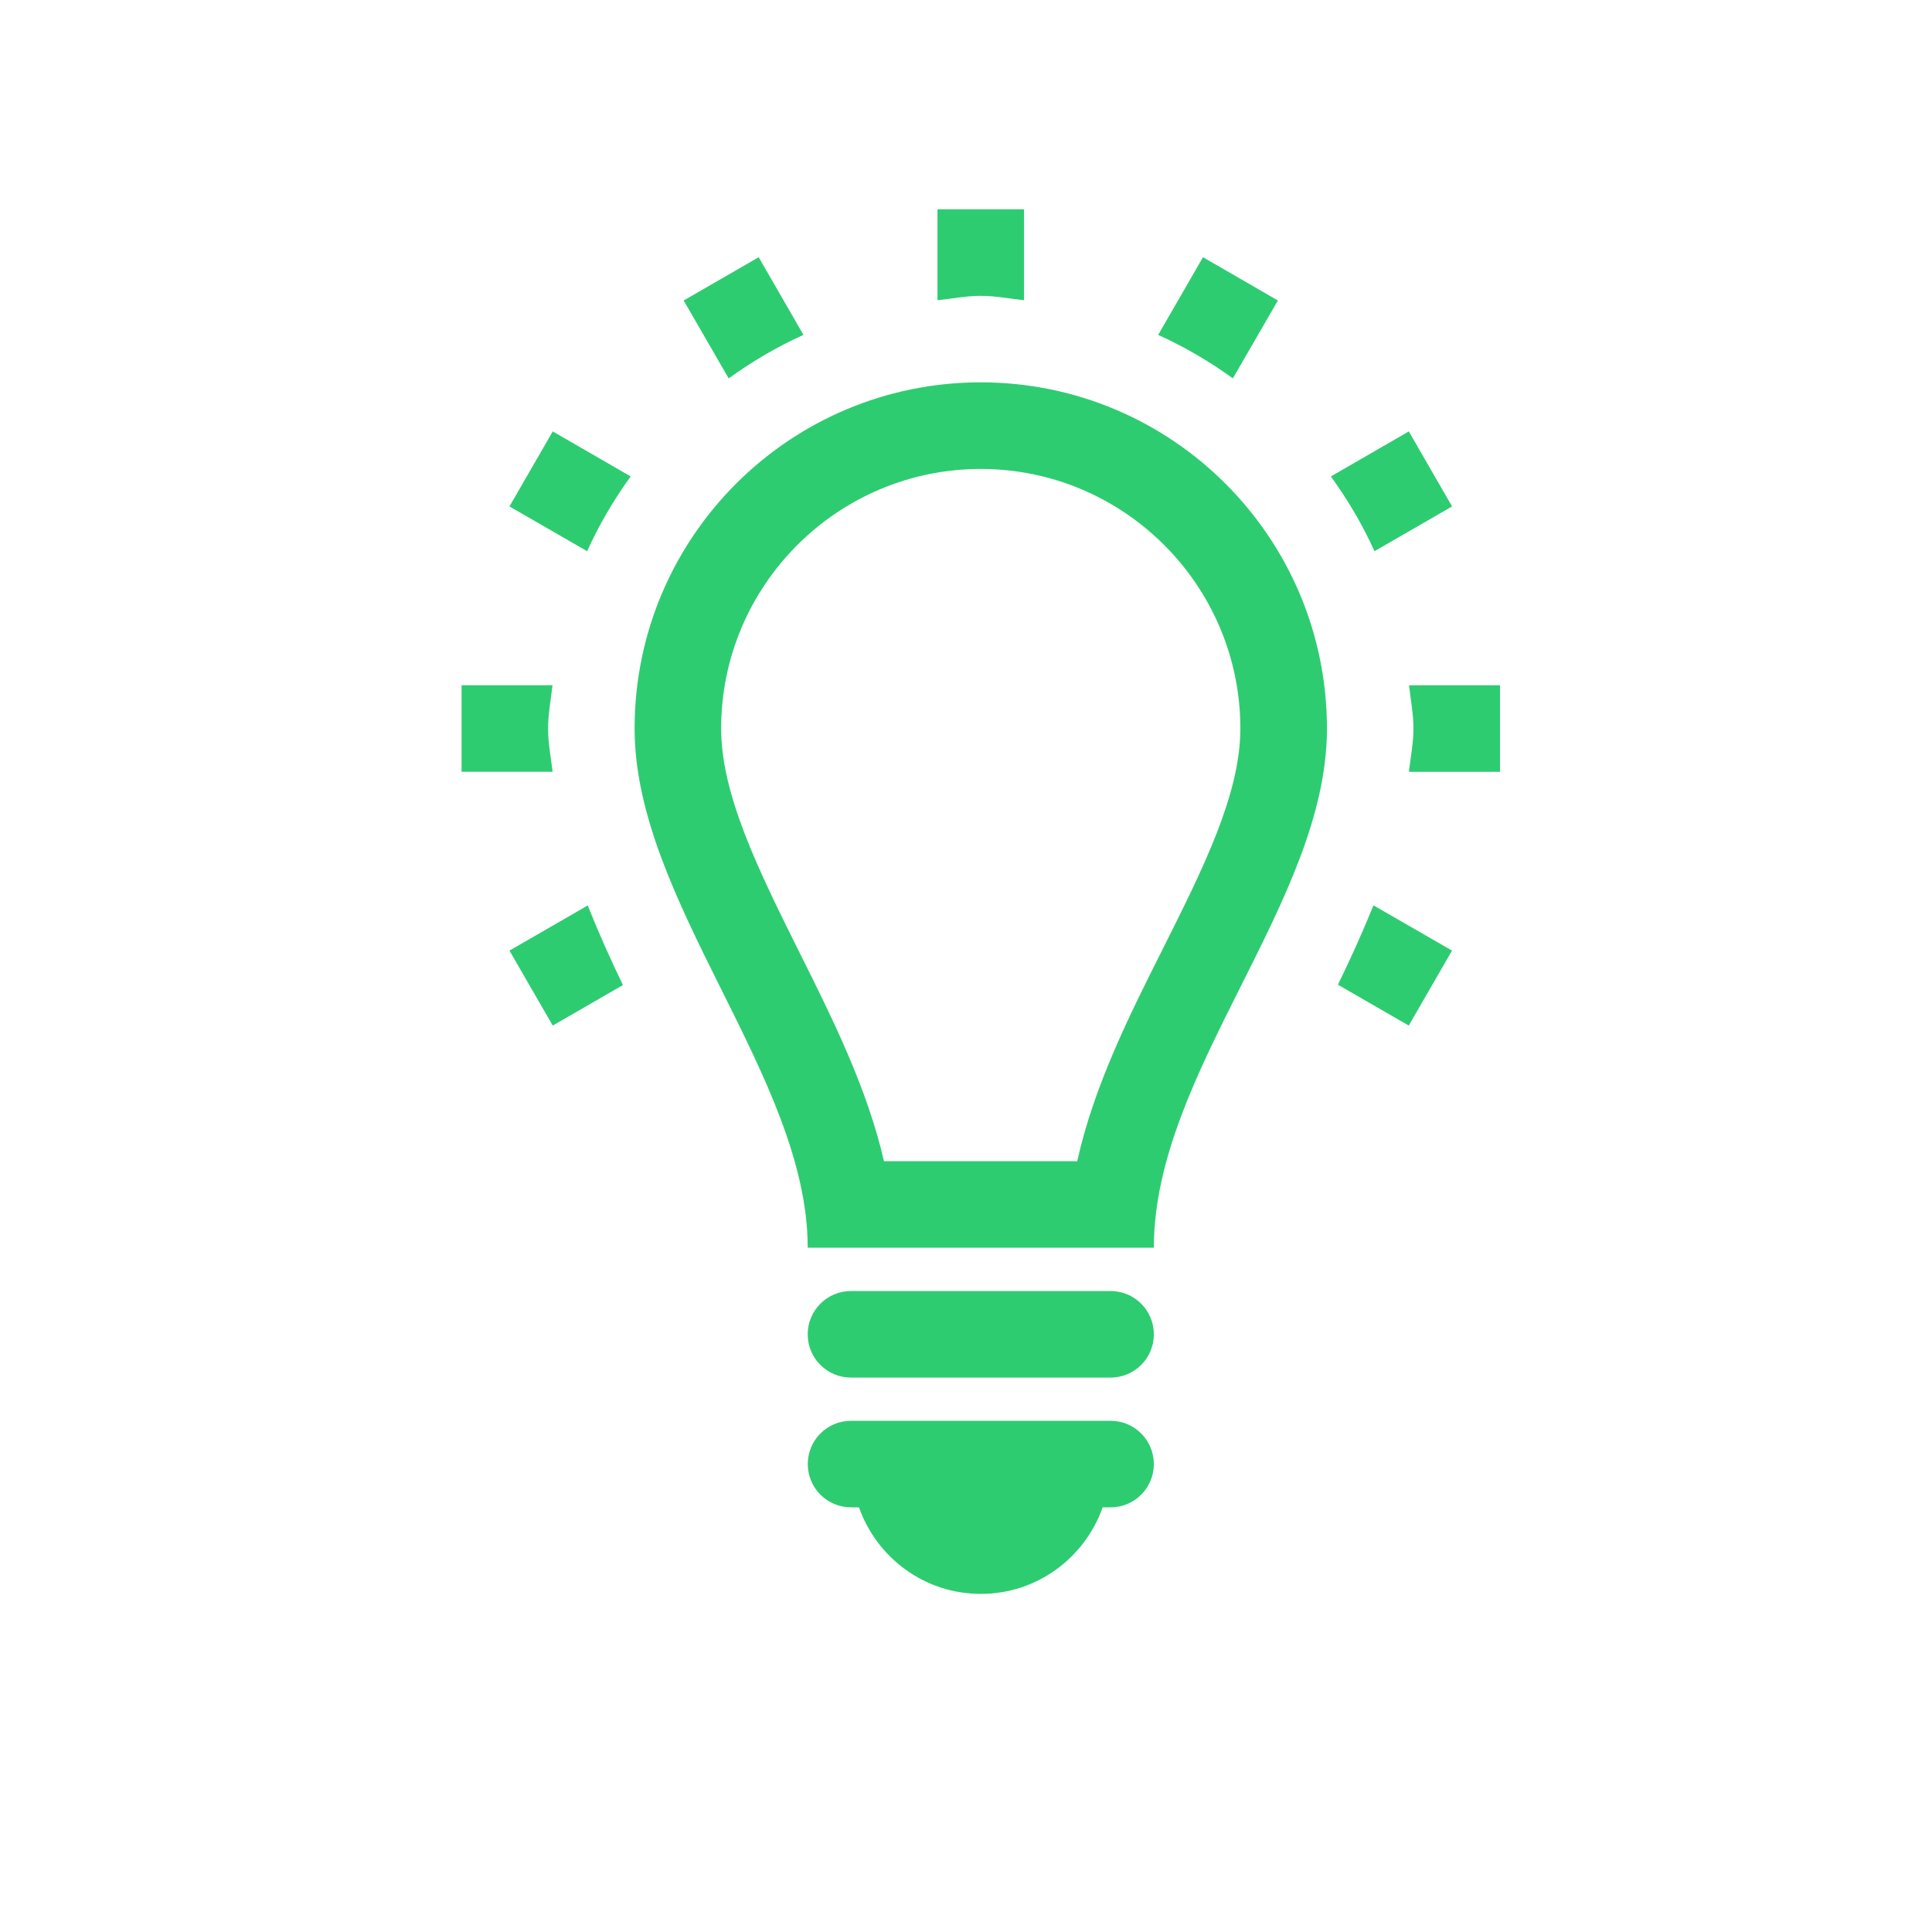 <?xml version="1.0" encoding="utf-8"?><!DOCTYPE svg PUBLIC "-//W3C//DTD SVG 1.1//EN" "http://www.w3.org/Graphics/SVG/1.1/DTD/svg11.dtd"><svg version="1.1" id="Layer_1" xmlns="http://www.w3.org/2000/svg" xmlns:xlink="http://www.w3.org/1999/xlink" x="0px" y="0px" width="30px" height="30px" viewBox="0 0 30 30" enable-background="new 0 0 30 30" xml:space="preserve"><path fill="#2ECC71" d="M15.229,5.937c-2.968,0-5.375,2.407-5.375,5.375c0,2.688,2.688,5.417,2.688,8.062h5.375c0-2.729,2.688-5.375,2.688-8.062C20.604,8.344,18.198,5.937,15.229,5.937z M18.068,14.71c-0.535,1.064-1.083,2.156-1.341,3.321h-3.001c-0.259-1.13-0.794-2.205-1.318-3.254c-0.622-1.251-1.21-2.432-1.21-3.464c0-2.223,1.808-4.031,4.031-4.031s4.031,1.808,4.031,4.031C19.26,12.333,18.68,13.488,18.068,14.71z M17.917,22.734c0,0.371-0.3,0.672-0.672,0.672h-0.123c-0.277,0.782-1.016,1.344-1.892,1.344s-1.615-0.562-1.892-1.344h-0.123c-0.371,0-0.672-0.3-0.672-0.672c0-0.371,0.3-0.672,0.672-0.672h4.031C17.616,22.062,17.917,22.363,17.917,22.734z M17.917,20.719c0,0.371-0.3,0.672-0.672,0.672h-4.031c-0.371,0-0.672-0.3-0.672-0.672c0-0.371,0.3-0.672,0.672-0.672h4.031C17.616,20.047,17.917,20.347,17.917,20.719z M8.583,6.699l1.21,0.699C9.53,7.762,9.303,8.147,9.117,8.559L7.911,7.864L8.583,6.699z M15.229,4.594c-0.231,0-0.447,0.045-0.672,0.068V3.25h1.344v1.412C15.677,4.638,15.46,4.594,15.229,4.594z M11.315,5.876l-0.699-1.21l1.165-0.672L12.476,5.2C12.064,5.386,11.678,5.613,11.315,5.876z M21.343,8.559c-0.186-0.412-0.415-0.798-0.677-1.161l1.21-0.699l0.672,1.165L21.343,8.559z M19.144,5.875c-0.362-0.261-0.749-0.488-1.16-0.675l0.696-1.206l1.163,0.672L19.144,5.875z M8.581,11.984H7.167v-1.344h1.412c-0.024,0.224-0.068,0.441-0.068,0.672C8.51,11.541,8.555,11.761,8.581,11.984z M23.292,10.641v1.344h-1.415c0.026-0.223,0.071-0.444,0.071-0.672c0-0.231-0.045-0.447-0.068-0.672H23.292z M21.327,14.058l1.22,0.703l-0.672,1.164l-1.1-0.635C20.974,14.884,21.158,14.475,21.327,14.058z M9.126,14.06c0.167,0.417,0.35,0.829,0.547,1.236l-1.09,0.629l-0.672-1.164L9.126,14.06z"/></svg>